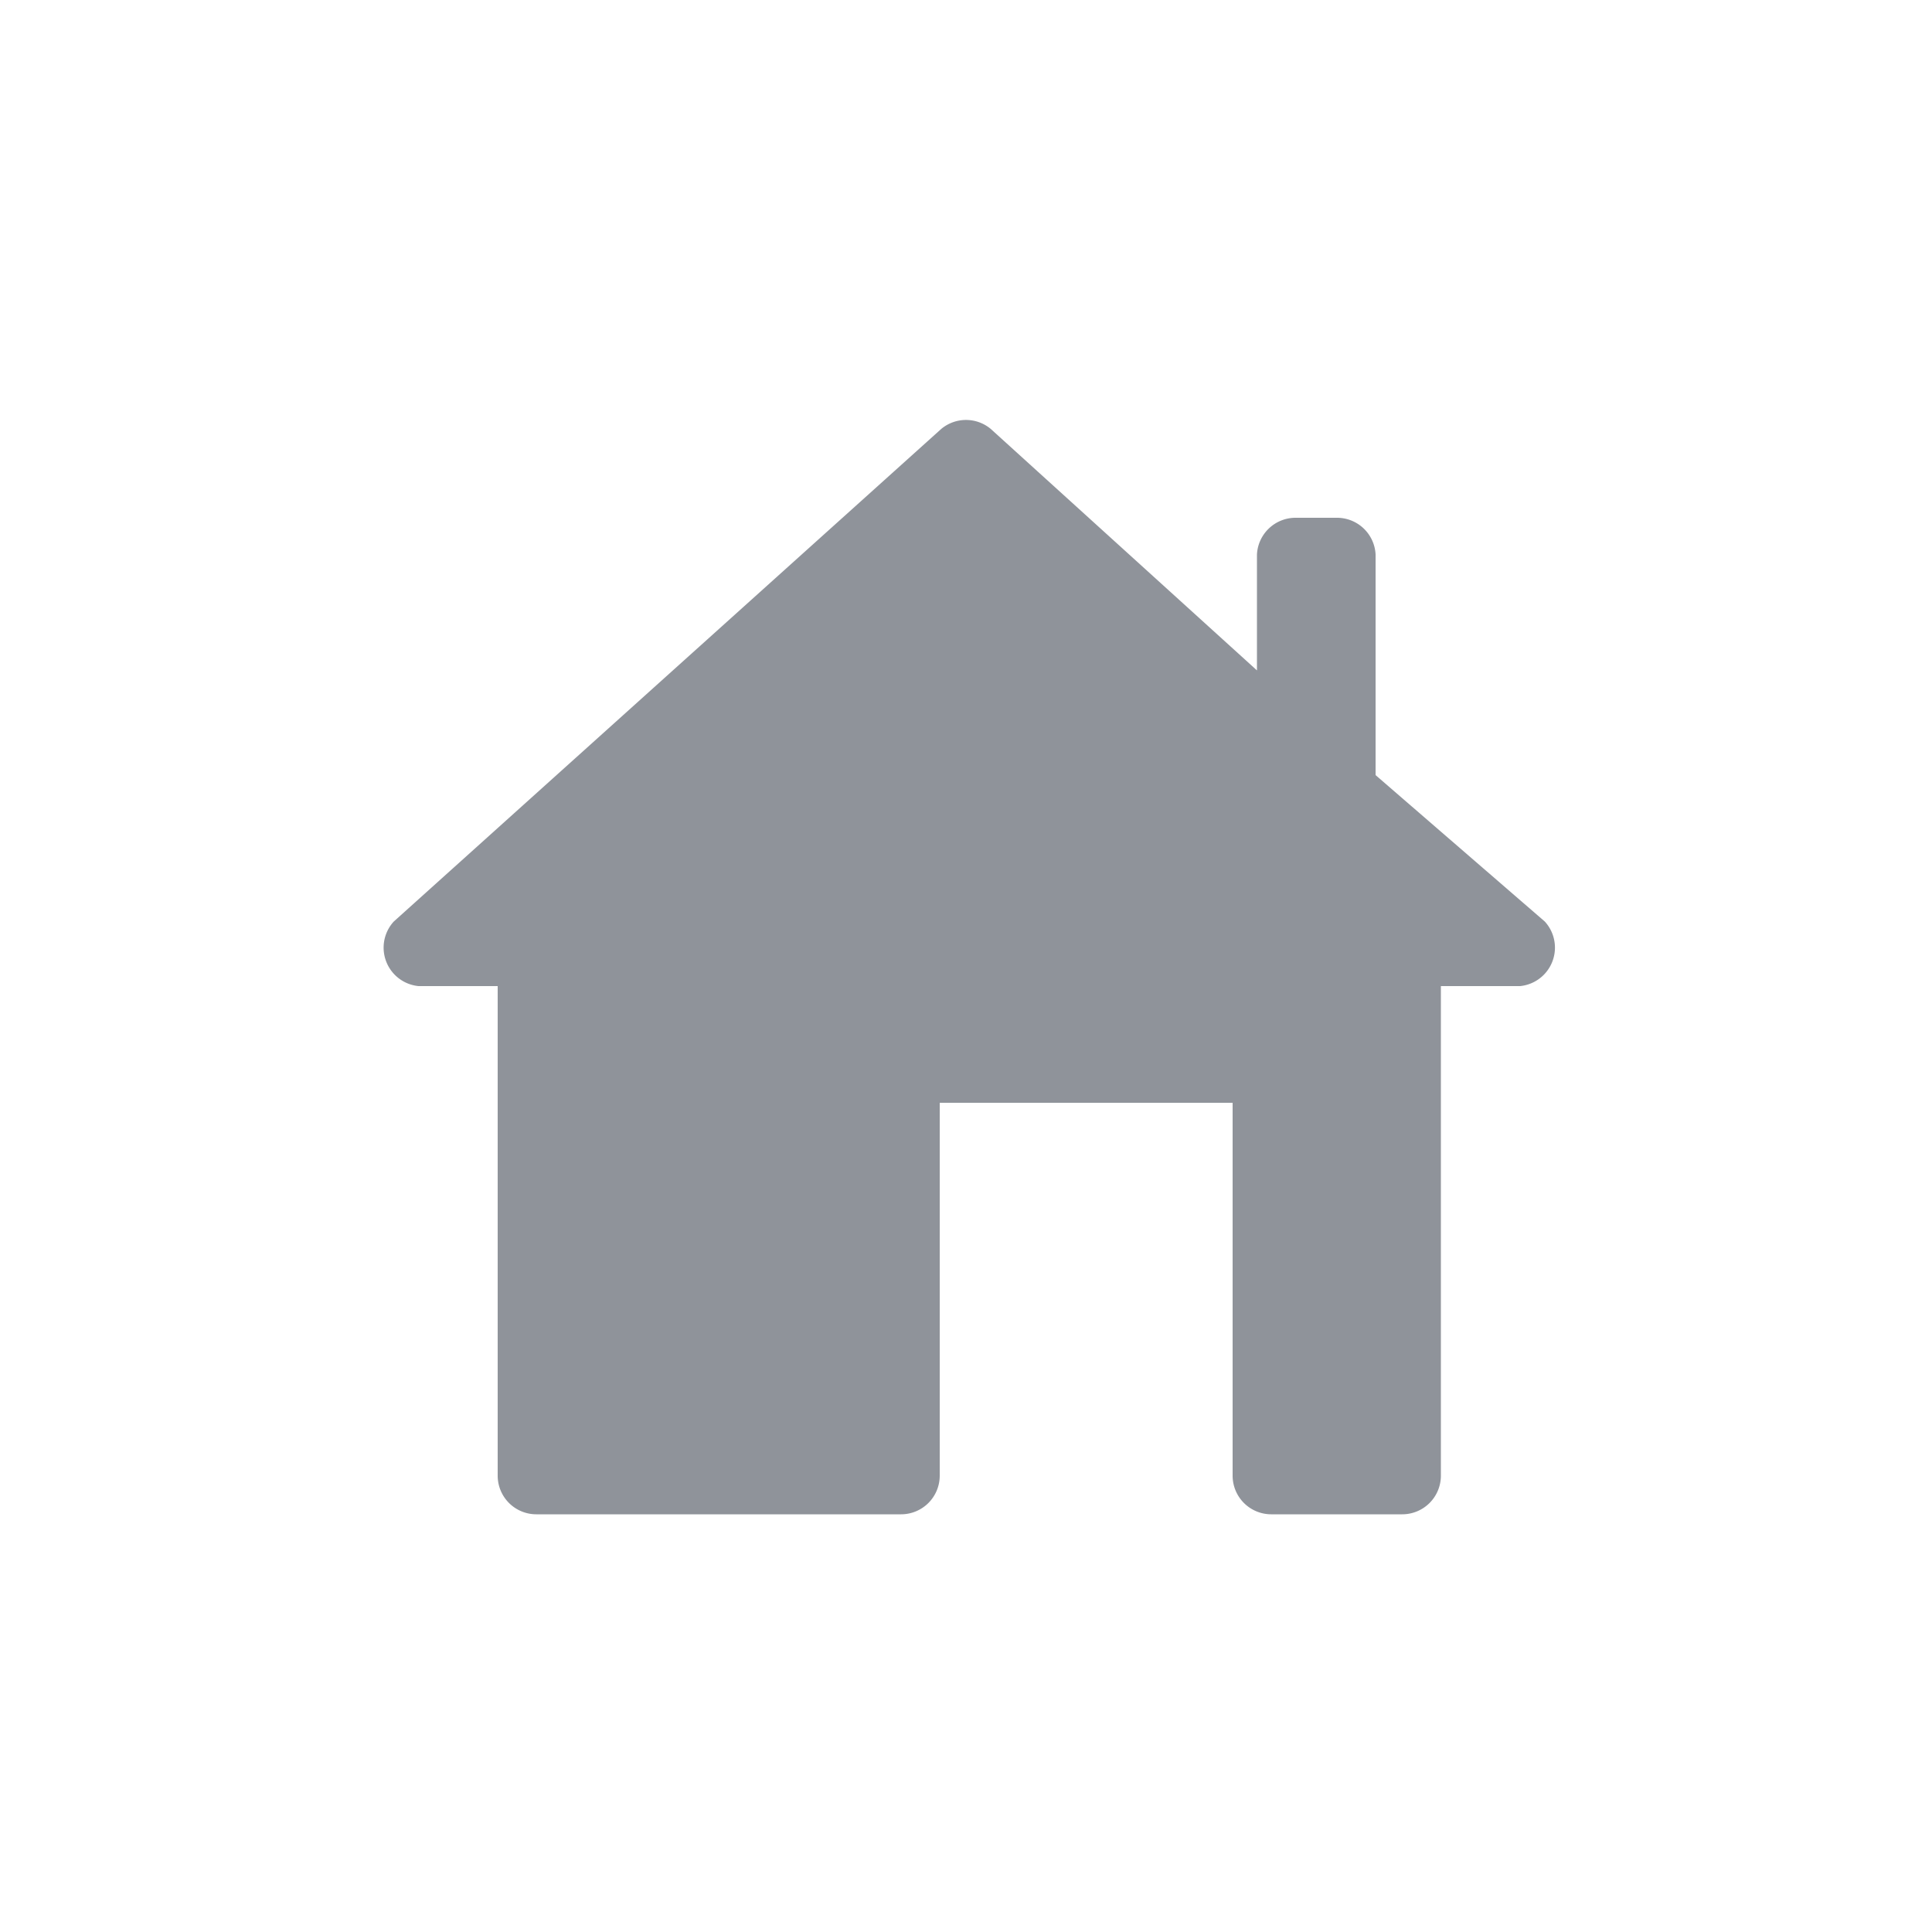 <svg id="Layer_1" data-name="Layer 1" xmlns="http://www.w3.org/2000/svg" viewBox="0 0 50 50"><path id="lives" d="M24.36,11.1,10.19,23.85a1,1,0,0,0,.64,1.67h2.05V38.19a1,1,0,0,0,1,1h9.44a1,1,0,0,0,1-1V28.54h7.58v9.65a1,1,0,0,0,1,1h3.39a1,1,0,0,0,1-1V25.52h2.05a1,1,0,0,0,.64-1.67L35.6,20.06V14.35a1,1,0,0,0-1-.95H33.53a1,1,0,0,0-1,.95v3L25.64,11.1A1,1,0,0,0,24.36,11.1Z" fill="#8f939a"/></svg>